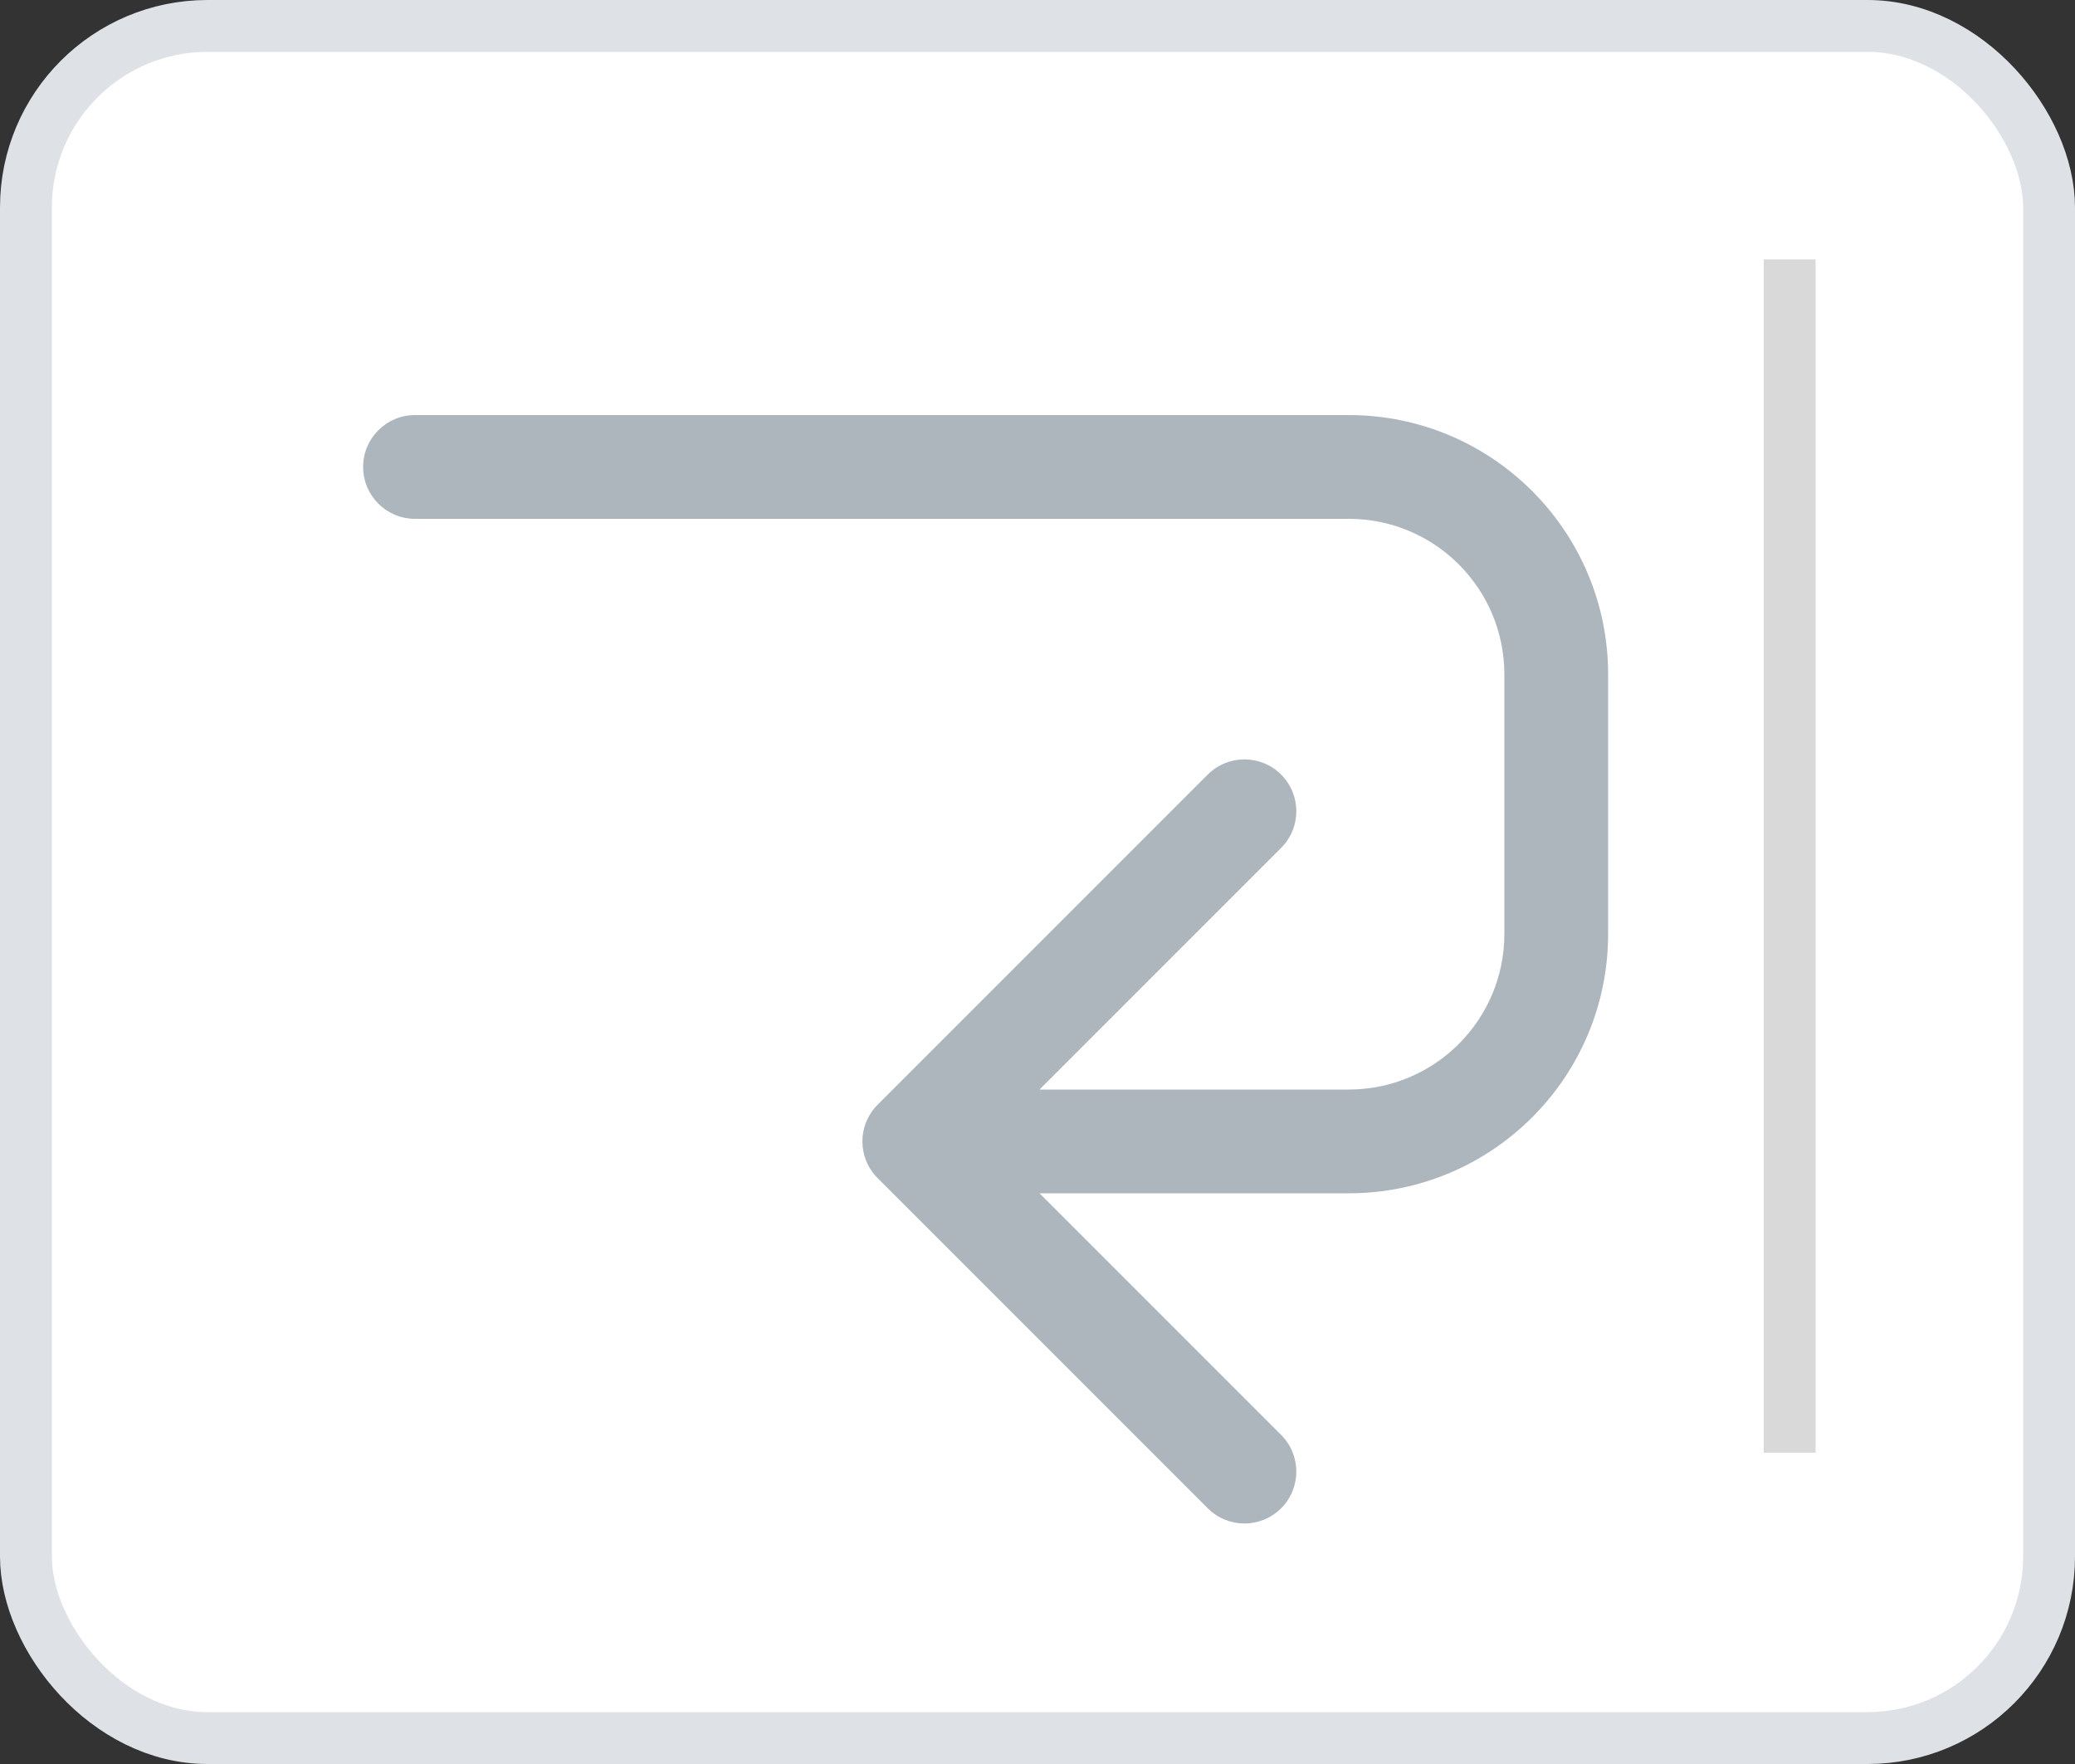 <svg width="40" height="34" viewBox="0 0 40 34" fill="none" xmlns="http://www.w3.org/2000/svg">
    <rect x="0" y="0" width="40" height="34" fill="#333333" stroke="none"/>
    <rect x="0.5" y="0.5" width="39" height="33" rx="3.5" fill="white"/>
    <rect x="0.5" y="0.5" width="39" height="33" rx="3.5" stroke="#DEE2E6"/>
    <path d="M8 8C7.448 8 7 8.448 7 9C7 9.552 7.448 10 8 10V8ZM26 22L26 23L26 22ZM16.918 21.293C16.527 21.684 16.527 22.317 16.918 22.707L23.282 29.071C23.672 29.462 24.306 29.462 24.696 29.071C25.087 28.681 25.087 28.047 24.696 27.657L19.039 22L24.696 16.343C25.087 15.953 25.087 15.32 24.696 14.929C24.305 14.539 23.672 14.539 23.282 14.929L16.918 21.293ZM8 10H26V8H8V10ZM29 13V18H31V13H29ZM26 21L17.625 21L17.625 23L26 23L26 21ZM29 18C29 19.657 27.657 21 26 21L26 23C28.762 23 31 20.762 31 18H29ZM26 10C27.657 10 29 11.343 29 13H31C31 10.239 28.761 8 26 8V10Z" fill="#ADB5BD"/>
    <rect x="34" y="5" width="1" height="23" fill="#D9D9D9"/>
</svg>